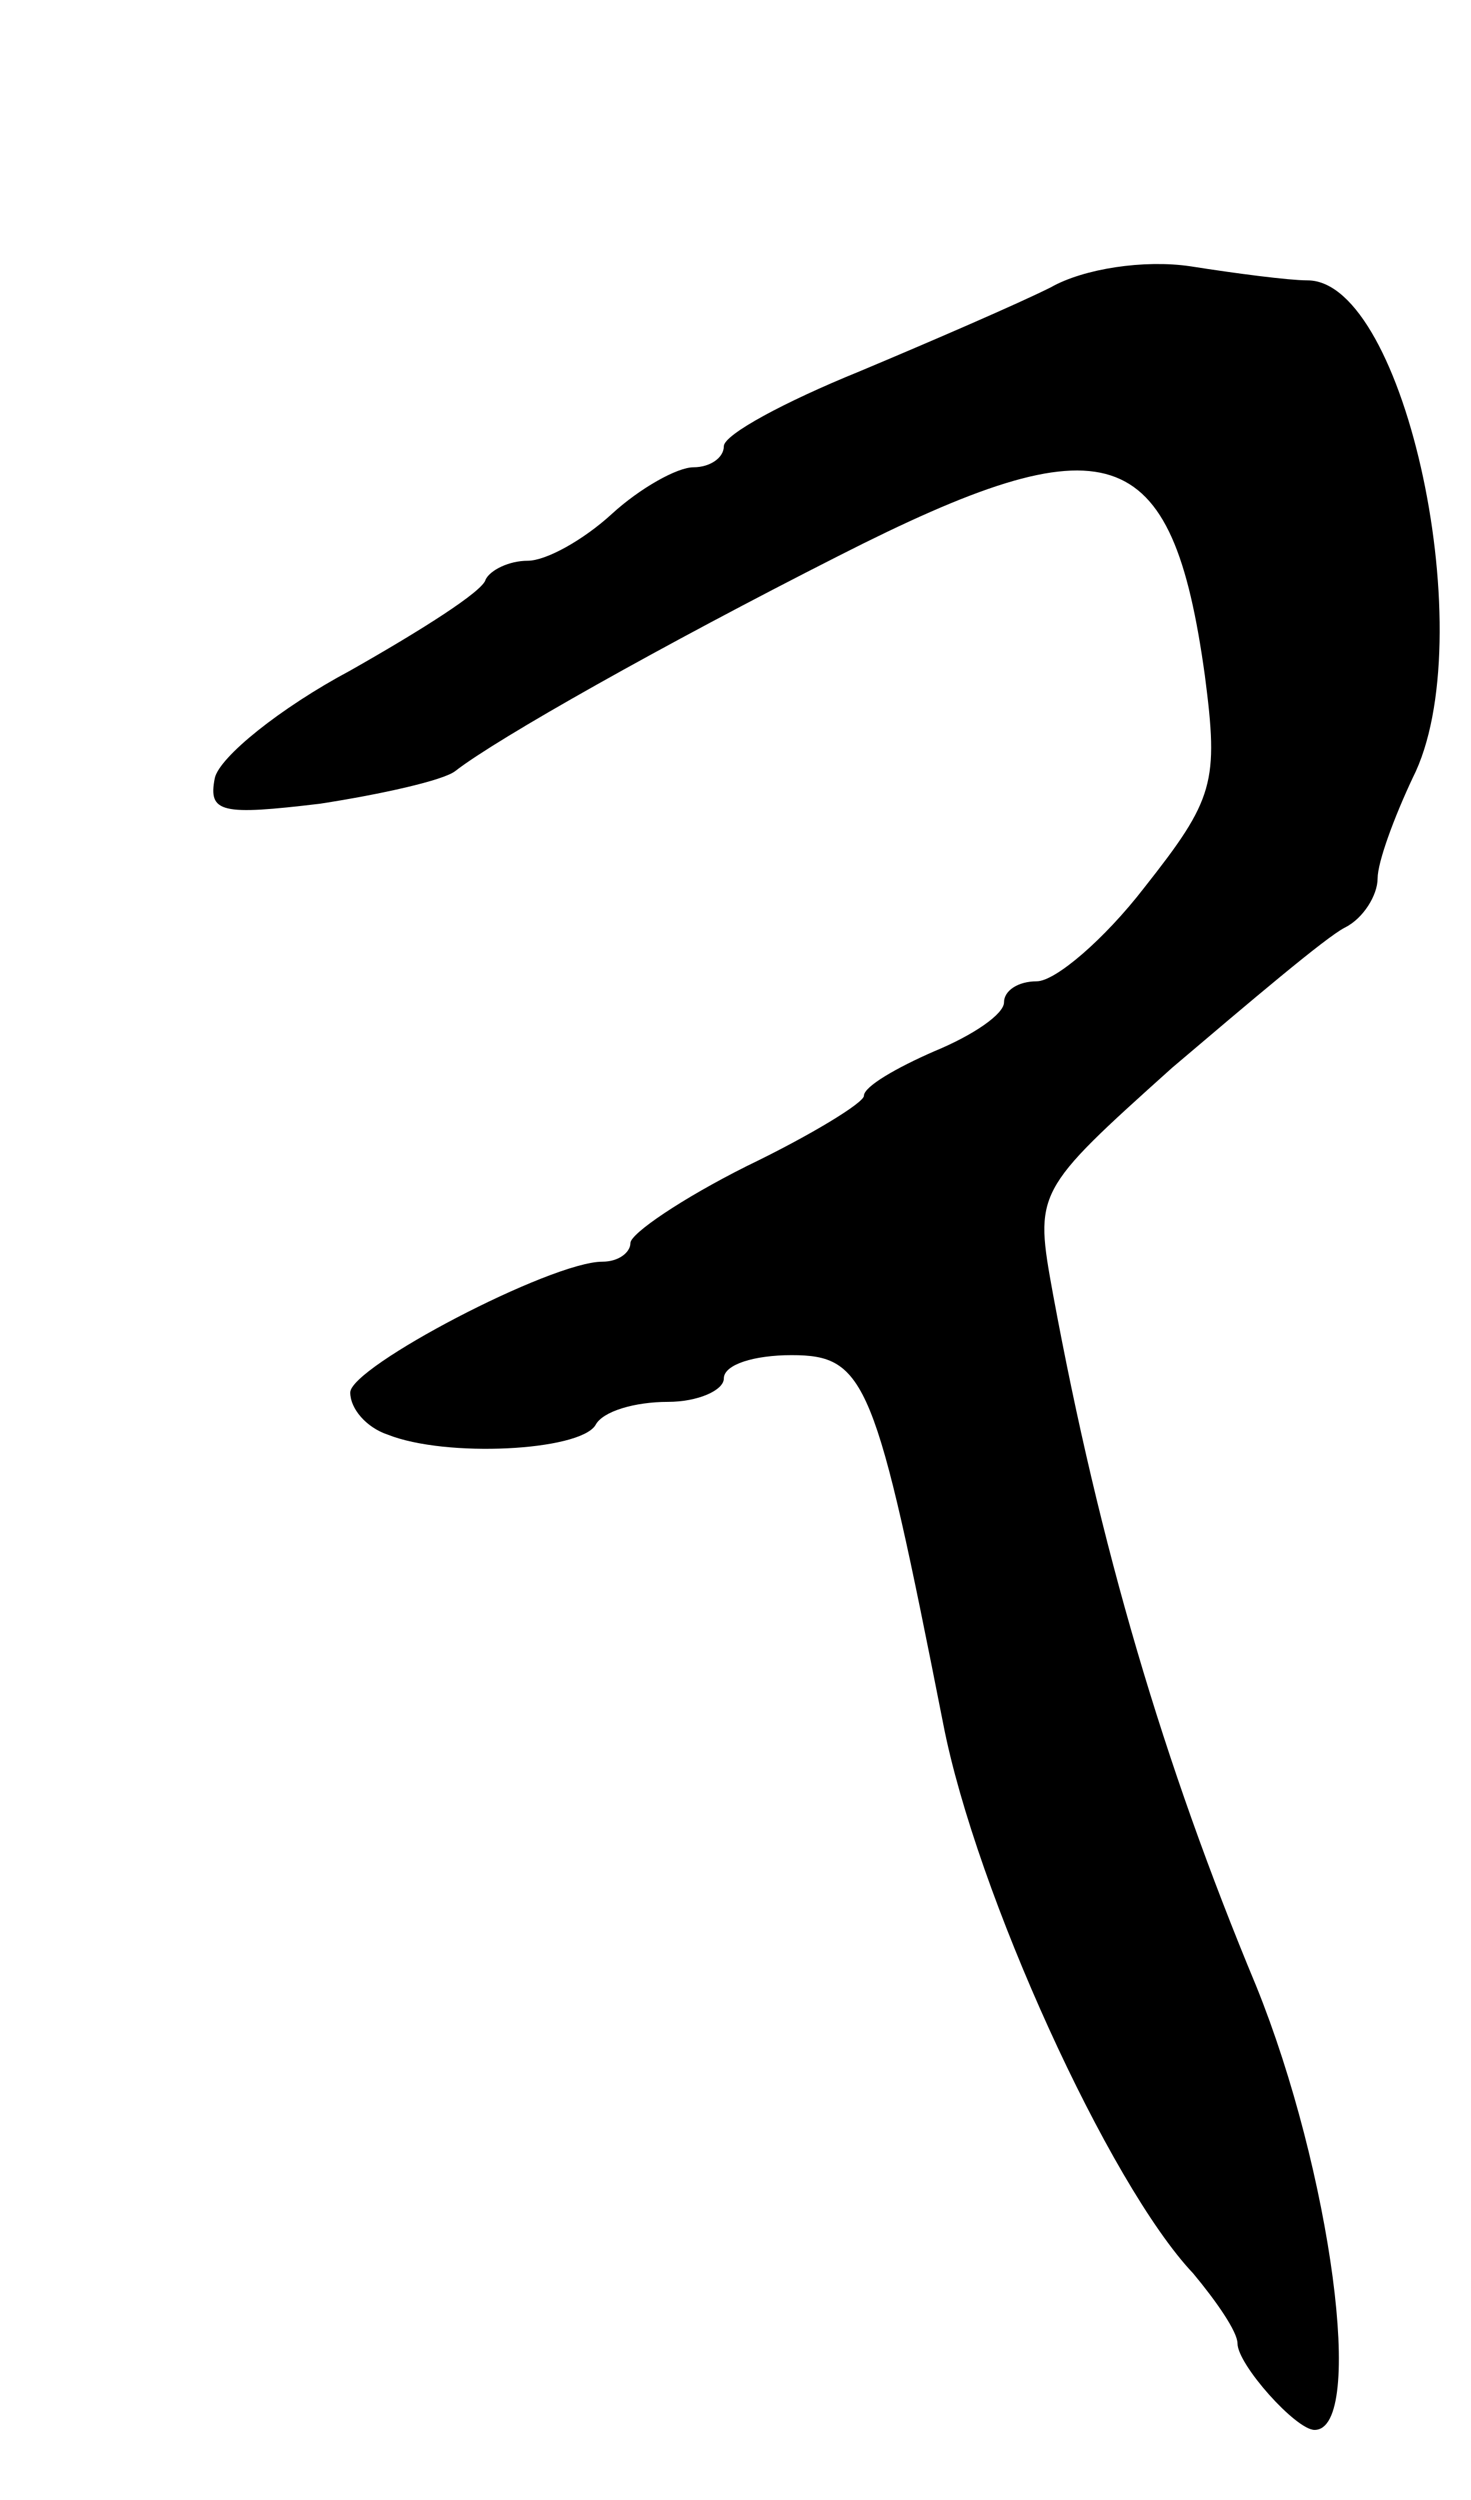 <svg version="1.0" xmlns="http://www.w3.org/2000/svg"
 width="63pt" height="107pt" viewBox="0 0 63 107"
 preserveAspectRatio="xMidYMid meet">
<g transform="translate(0,107) scale(0.1,-0.1)"
fill="#000000" stroke="none">
<path d="M450 947 c-14 -7 -51 -23 -82 -36 -32 -13 -58 -27 -58 -32 0 -5 -6
-9 -13 -9 -7 0 -23 -9 -35 -20 -12 -11 -28 -20 -36 -20 -8 0 -16 -4 -18 -8 -1
-5 -28 -22 -58 -39 -30 -16 -56 -37 -58 -46 -3 -15 3 -16 45 -11 26 4 53 10
58 14 18 14 89 54 164 92 116 59 143 50 157 -51 6 -46 4 -53 -26 -91 -17 -22
-38 -40 -46 -40 -8 0 -14 -4 -14 -9 0 -5 -13 -14 -30 -21 -16 -7 -30 -15 -30
-19 0 -3 -23 -17 -50 -30 -28 -14 -50 -29 -50 -33 0 -4 -5 -8 -12 -8 -22 0
-108 -45 -108 -56 0 -7 7 -15 16 -18 25 -10 82 -7 89 4 3 6 17 10 31 10 13 0
24 5 24 10 0 6 13 10 29 10 32 0 36 -11 65 -158 14 -72 71 -197 107 -235 10
-12 19 -25 19 -30 0 -9 25 -37 33 -37 22 0 7 111 -25 190 -40 96 -67 188 -87
296 -8 44 -8 44 51 97 33 28 66 56 74 60 8 4 14 14 14 21 0 7 7 26 15 43 30
59 -3 213 -45 213 -8 0 -31 3 -50 6 -20 3 -46 -1 -60 -9z"/>
</g>
</svg>
